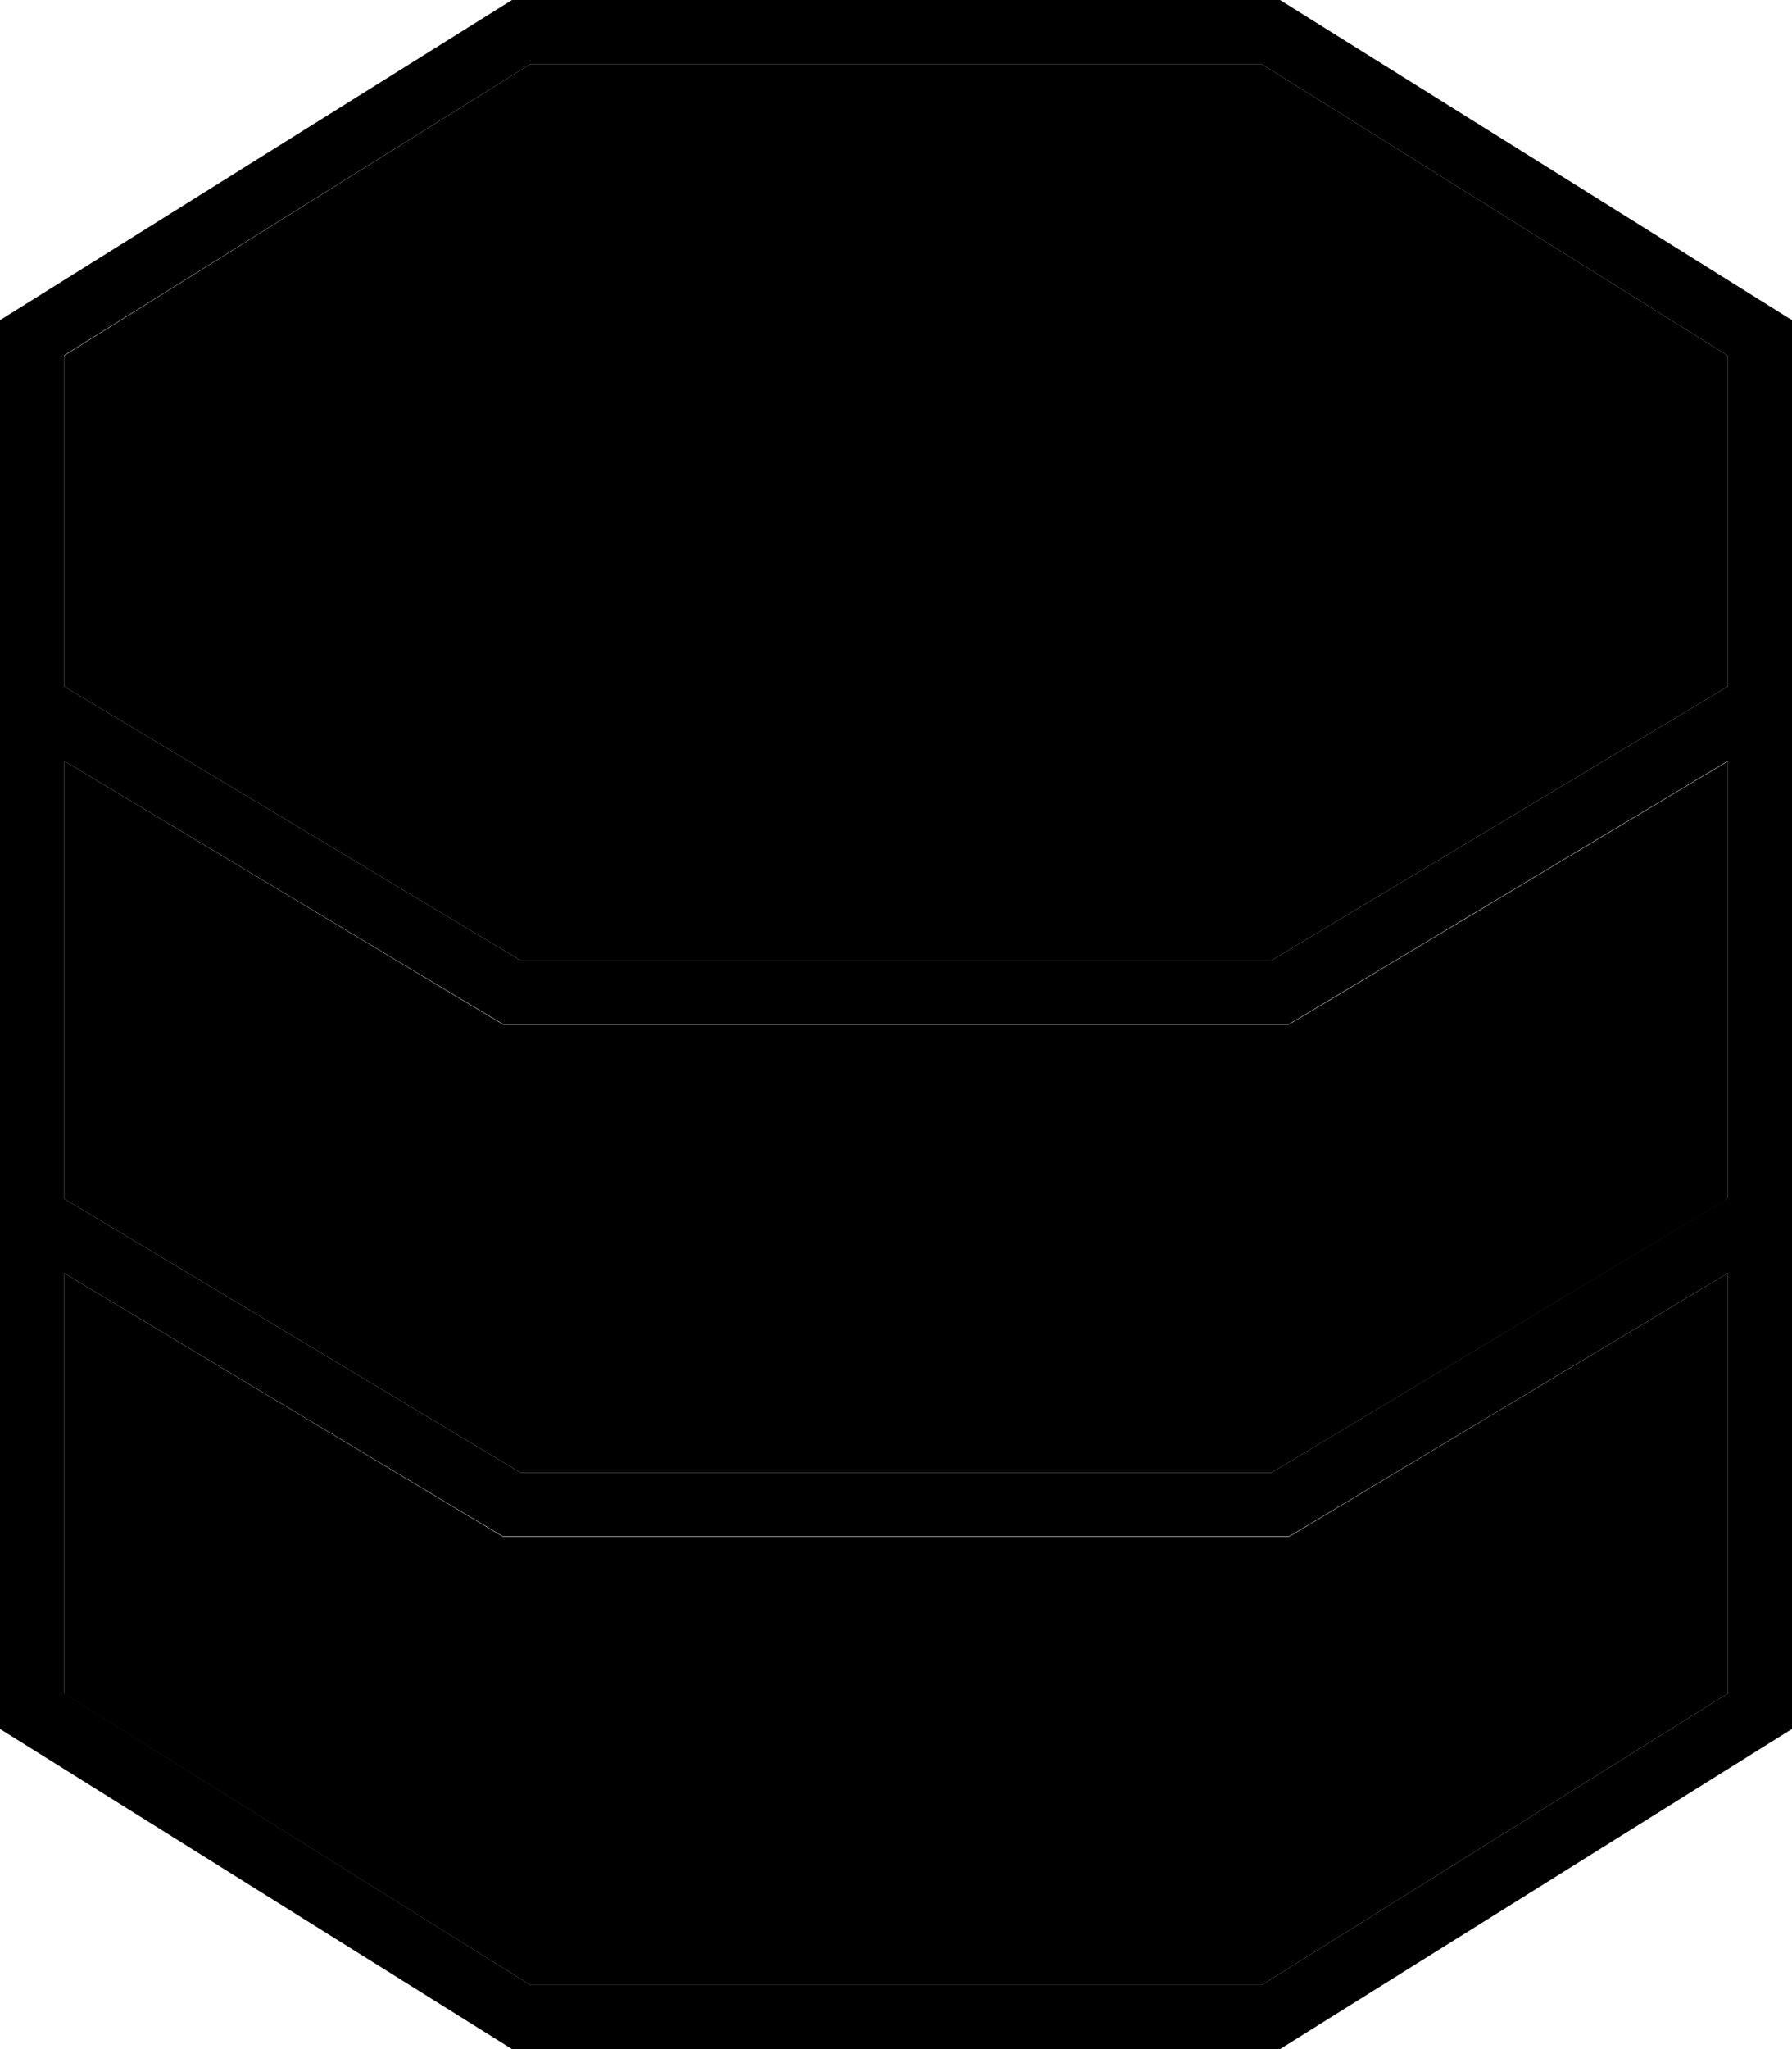 <svg xmlns="http://www.w3.org/2000/svg" viewBox="0 0 448 512"><path class="pr-icon-duotone-secondary" d="M16 88.9l0 82.6L130.2 240l187.6 0L432 171.5l0-82.6L315.4 16 132.6 16 16 88.9zm0 101.3l0 109.3L130.2 368l187.6 0L432 299.5l0-109.3L324.1 254.9l-1.9 1.1-2.2 0-192 0-2.2 0-1.9-1.1L16 190.1zm0 128l0 105L132.6 496l182.8 0L432 423.1l0-105L324.1 382.9l-1.9 1.1-2.2 0-192 0-2.2 0-1.9-1.1L16 318.1z"/><path class="pr-icon-duotone-primary" d="M16 190.1l107.9 64.7 1.9 1.1 2.2 0 192 0 2.2 0 1.9-1.1L432 190.1l0 109.3L317.8 368l-187.6 0L16 299.5l0-109.3zm0-18.7l0-82.6L132.6 16l182.8 0L432 88.9l0 82.6L317.8 240l-187.6 0L16 171.5zm0 251.7l0-105 107.9 64.7 1.9 1.1 2.2 0 192 0 2.2 0 1.9-1.1L432 318.1l0 105L315.4 496l-182.8 0L16 423.1zM128 0L0 80 0 432l128 80 192 0 128-80 0-352L320 0 128 0z"/></svg>